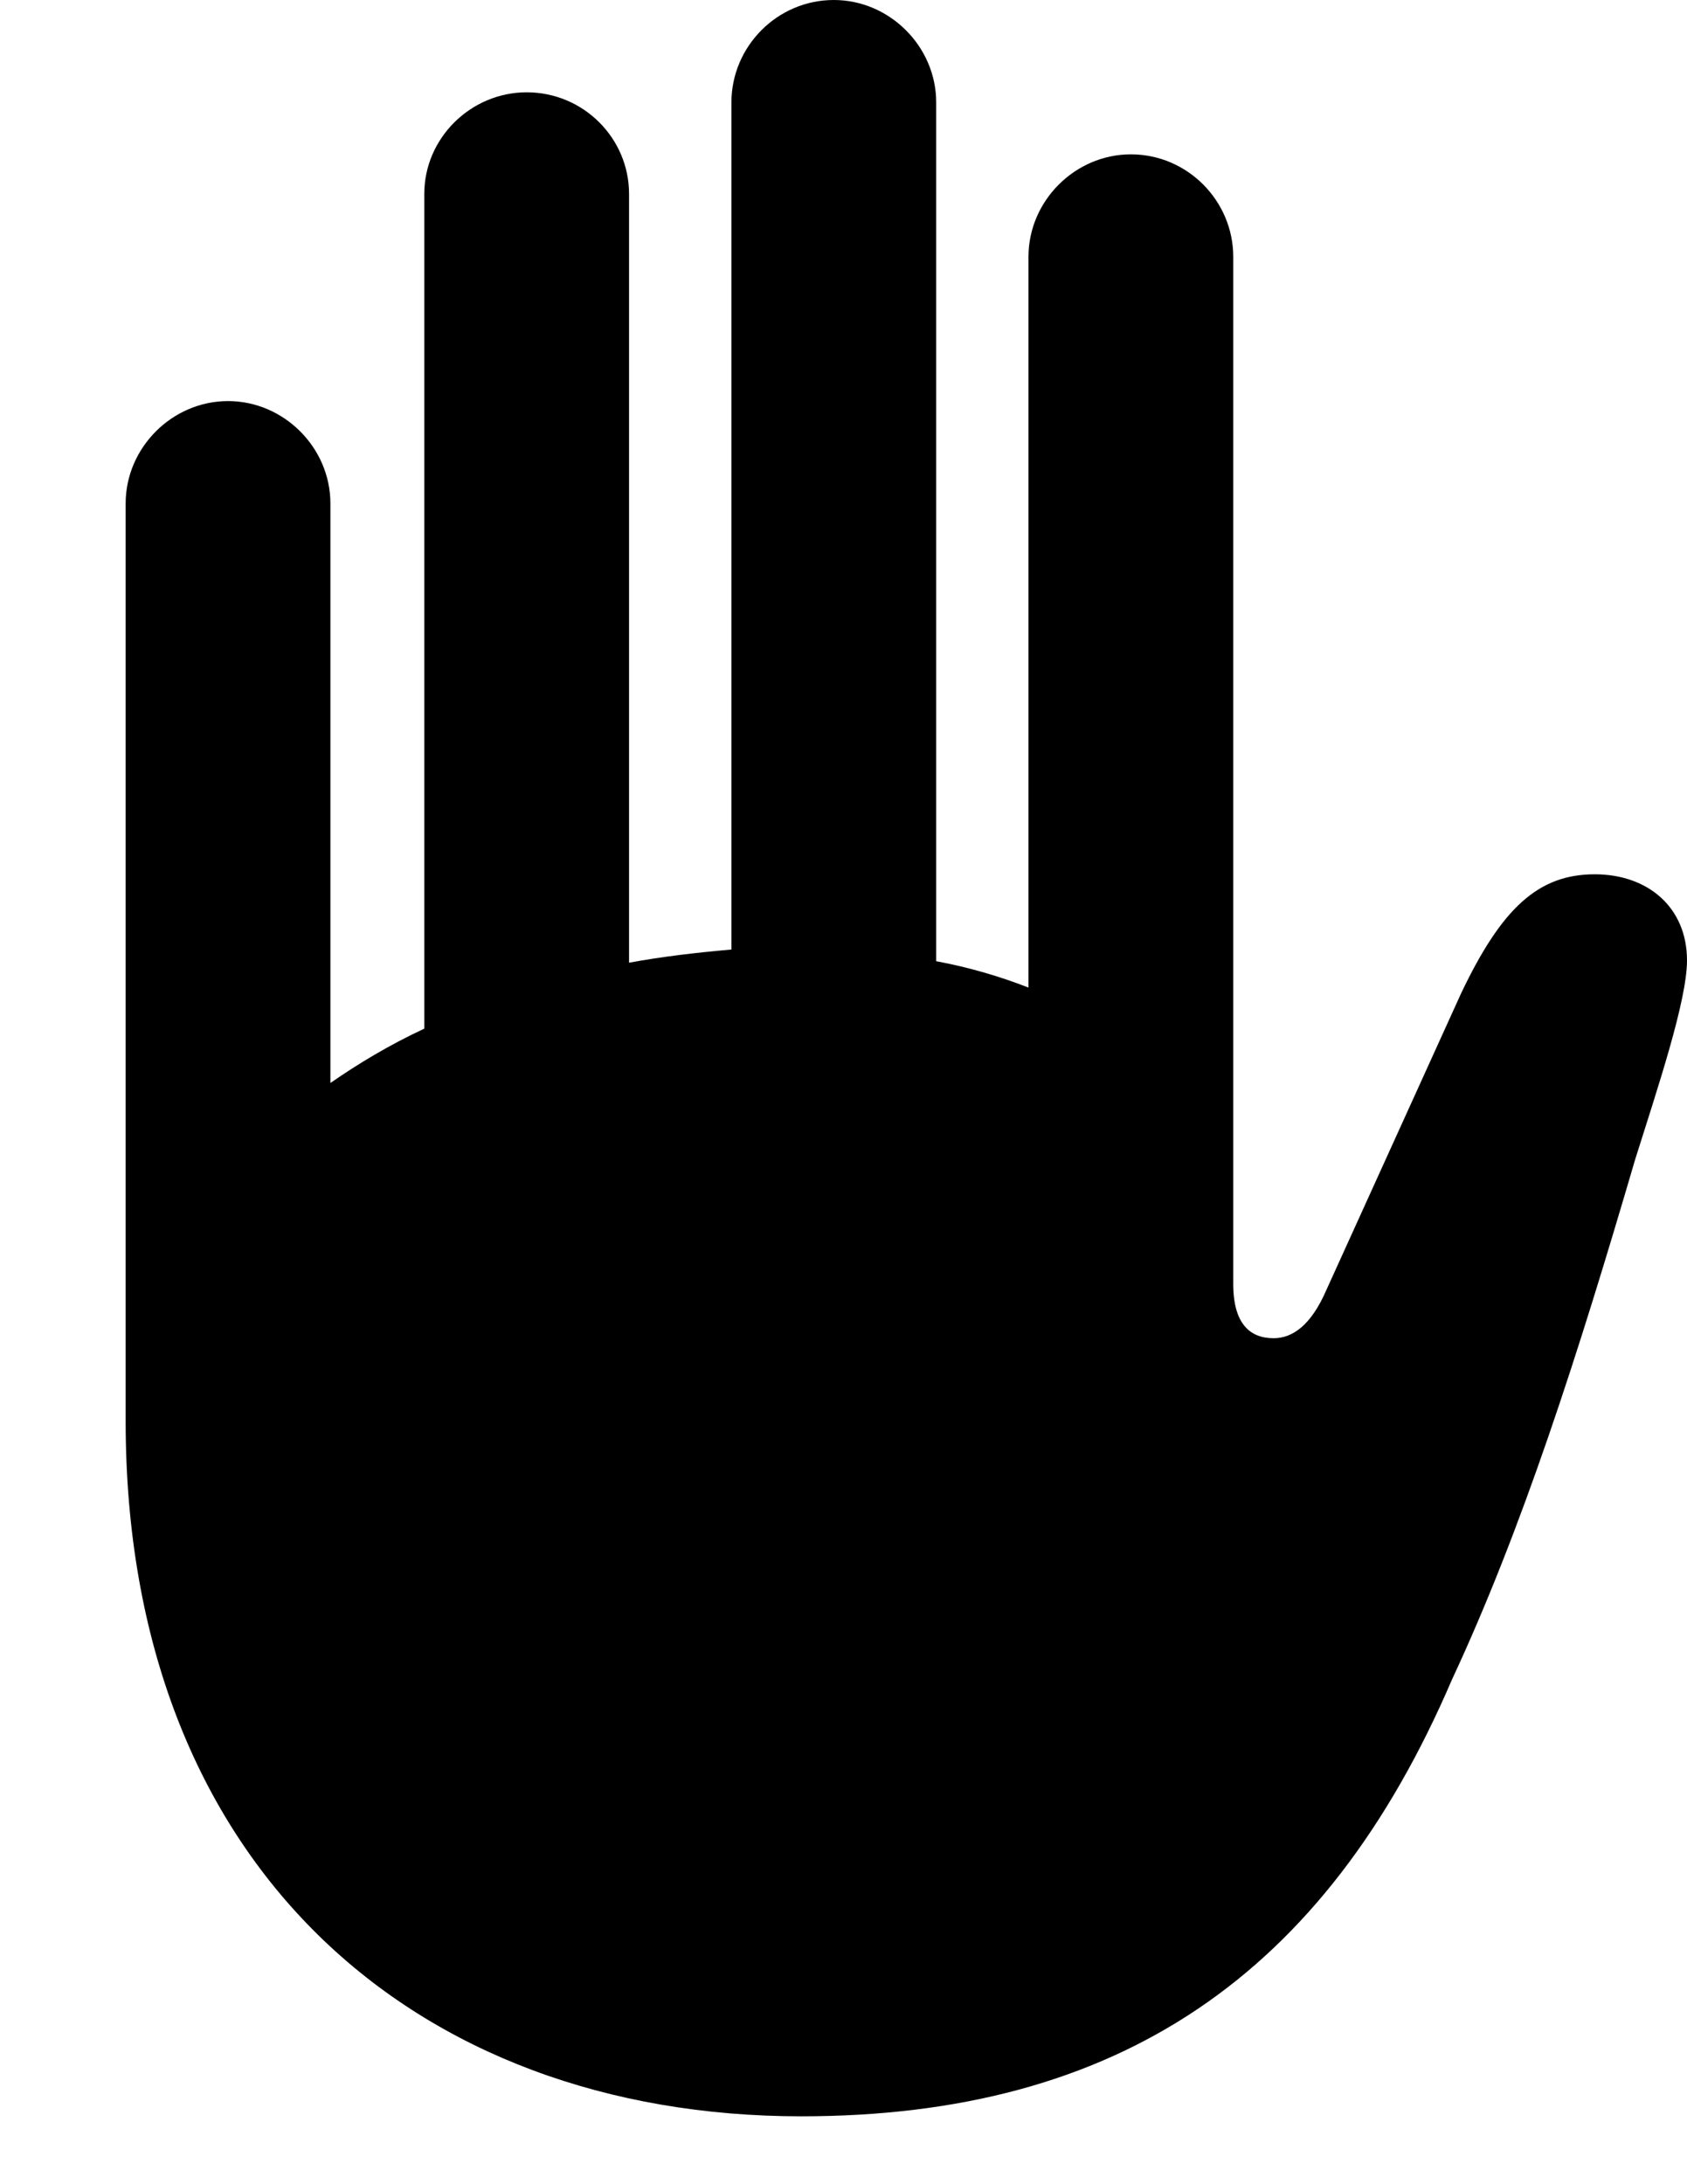 <svg version="1.1" xmlns="http://www.w3.org/2000/svg" xmlns:xlink="http://www.w3.org/1999/xlink" width="21.24" height="27.49" viewBox="0 0 21.24 27.49">
 <g>
  <rect height="27.49" opacity="0" width="21.24" x="0" y="0"/>
  <path d="M1.582 17.891C1.582 23.477 5.215 26.641 10.088 26.641C14.072 26.641 16.68 24.873 18.281 21.143C19.16 19.258 19.863 17.07 20.586 14.6C20.869 13.701 21.24 12.598 21.24 12.09C21.24 11.426 20.752 11.006 20.078 11.006C19.365 11.006 18.906 11.435 18.398 12.5L16.699 16.24C16.504 16.689 16.27 16.846 16.035 16.846C15.742 16.846 15.527 16.67 15.527 16.162L15.527 3.232C15.527 2.529 14.951 1.943 14.238 1.943C13.535 1.943 12.949 2.529 12.949 3.232L12.949 12.432C12.598 12.295 12.207 12.178 11.787 12.1L11.787 1.289C11.787 0.586 11.201 0 10.498 0C9.785 0 9.209 0.586 9.209 1.289L9.209 11.953C8.77 11.992 8.34 12.041 7.92 12.119L7.92 2.441C7.92 1.738 7.344 1.162 6.631 1.162C5.928 1.162 5.342 1.738 5.342 2.441L5.342 12.949C4.902 13.154 4.512 13.389 4.16 13.633L4.16 6.338C4.16 5.635 3.574 5.049 2.871 5.049C2.168 5.049 1.582 5.635 1.582 6.338Z" fill="currentColor"/>
 </g>
</svg>
